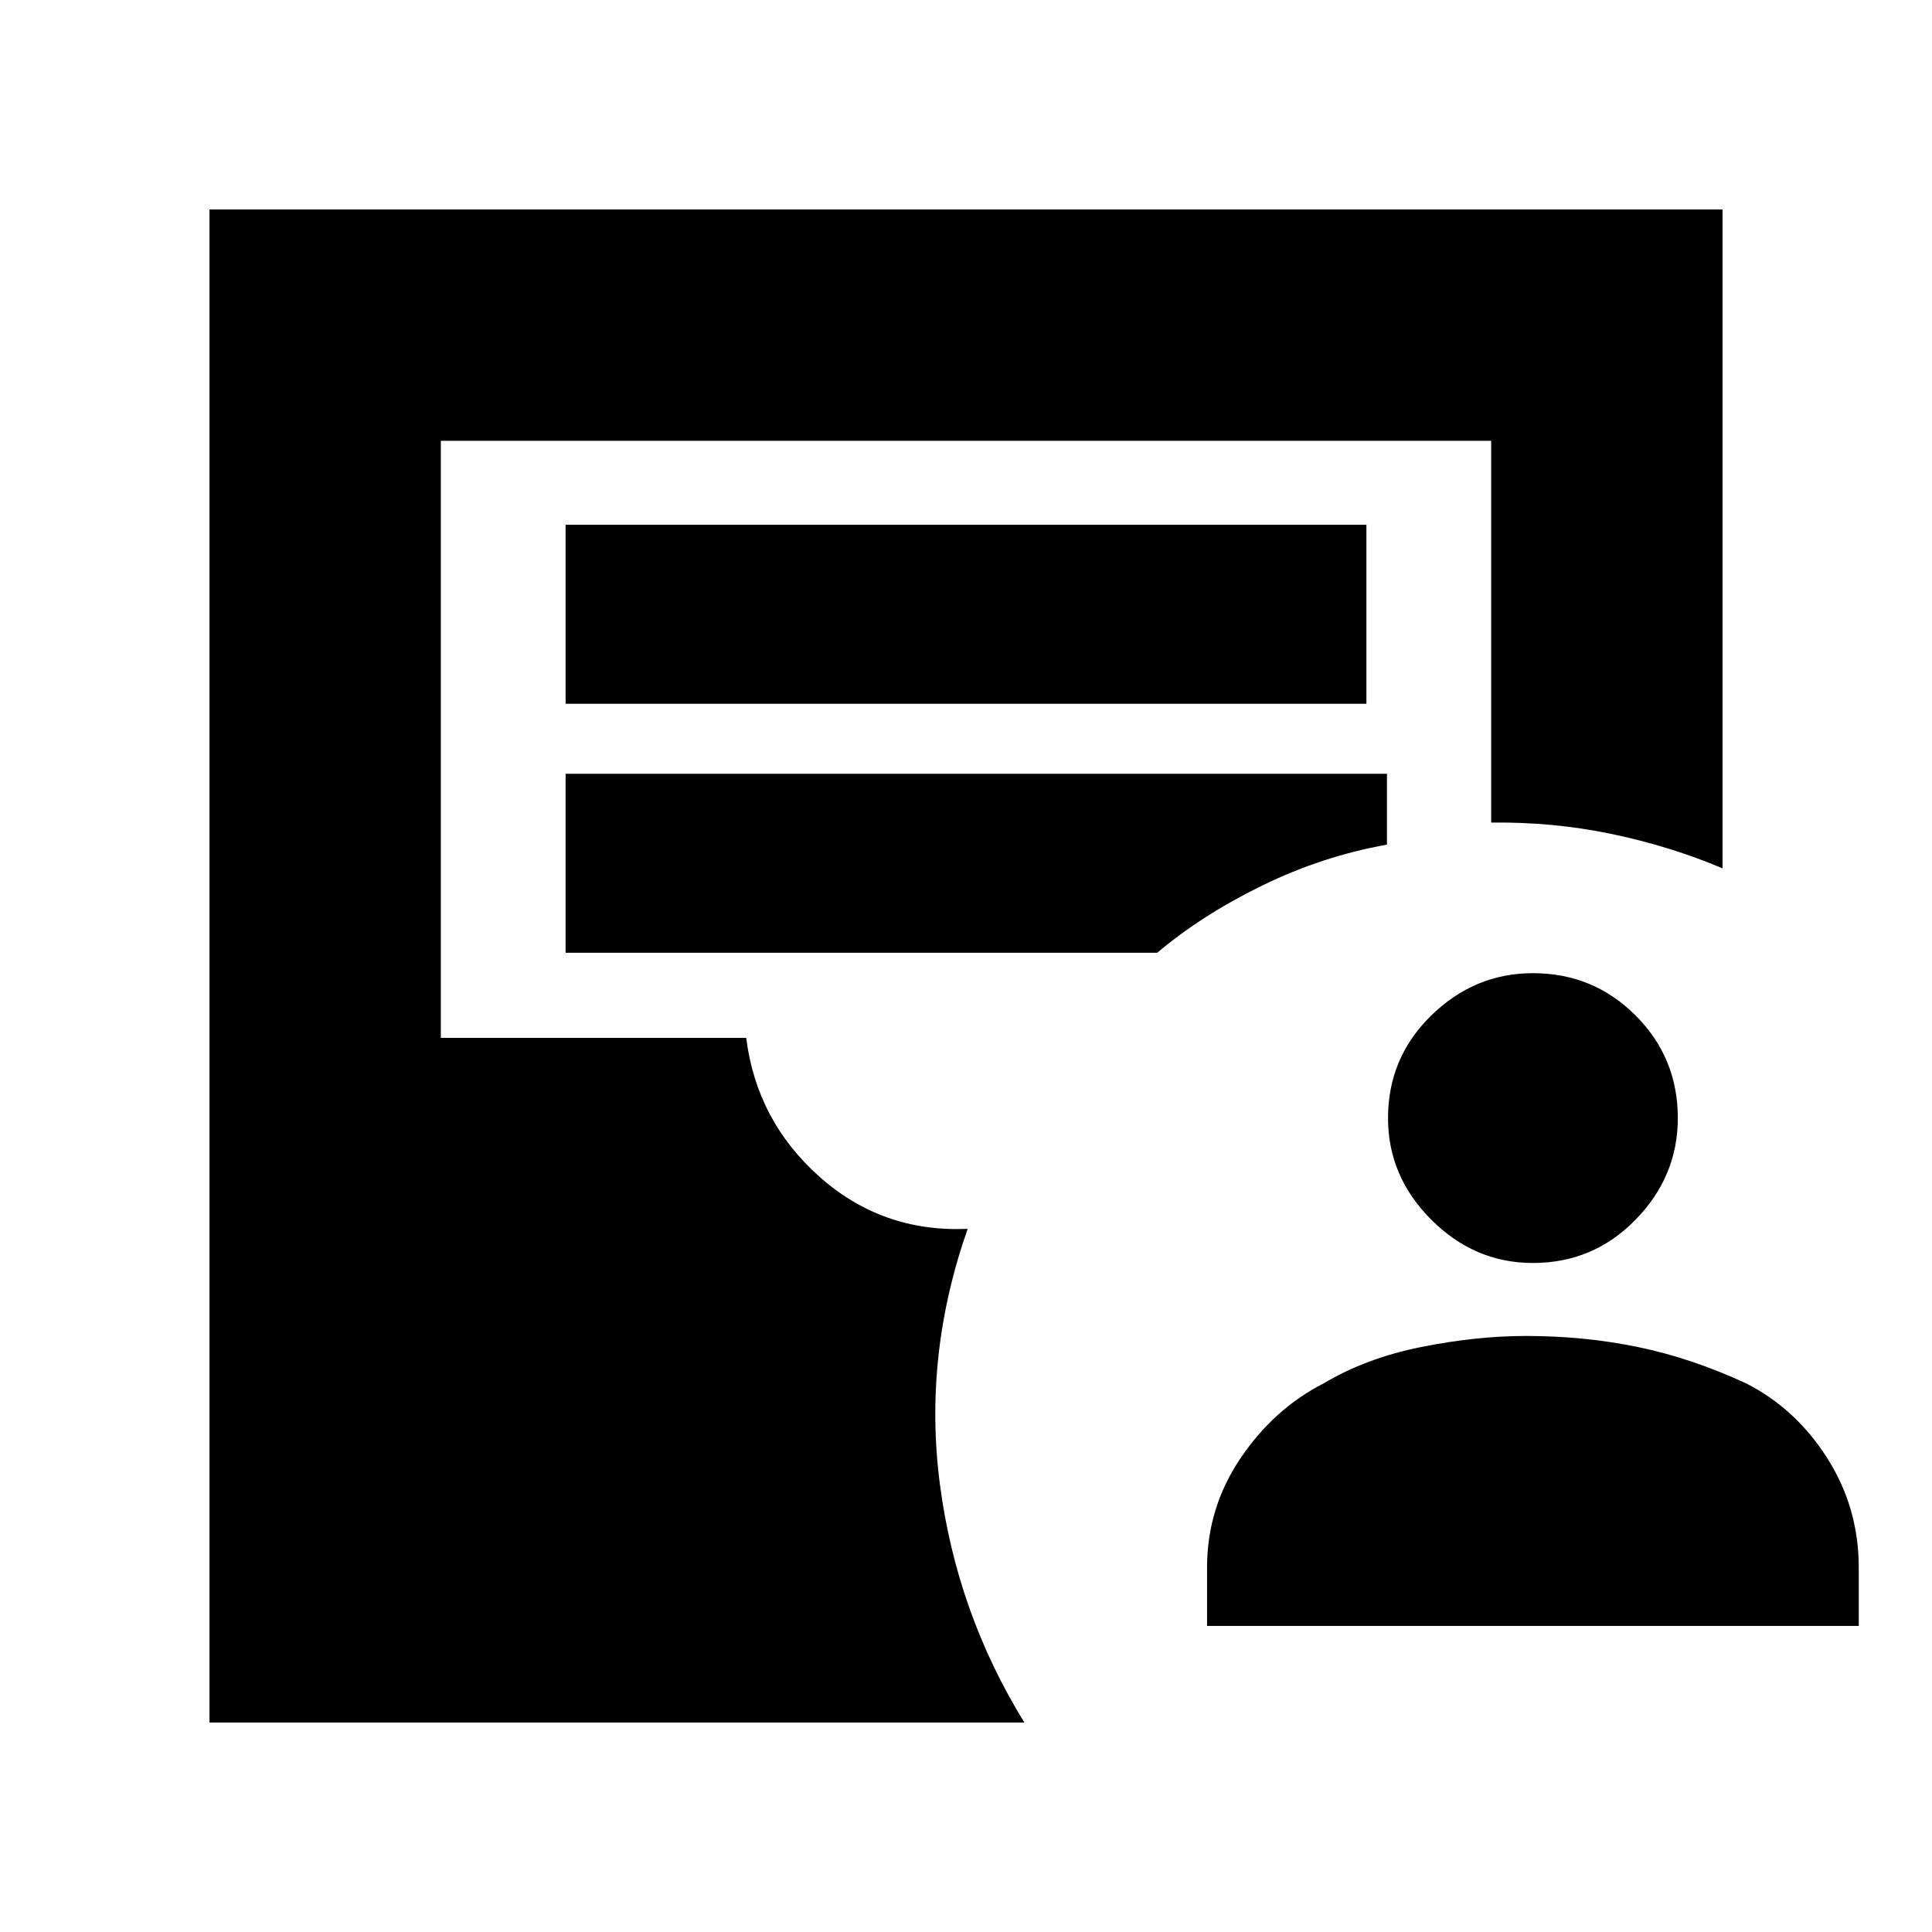 <svg xmlns="http://www.w3.org/2000/svg" height="20" viewBox="0 -960 960 960" width="20"><path d="M599.78-152.09v-29q0-29.69 16.63-54.32t41.33-37.2q21-12.56 48.41-18.06 27.41-5.5 51.98-5.5 29.13 0 55.76 5.5t53.76 18.06q24.7 12.57 40.33 37.2 15.63 24.63 15.63 54.32v29H599.78ZM761.7-332.43q-29 0-50.5-21.5t-21.5-50.5q0-30 21.5-51t50.5-21q30 0 51 21t21 51q0 29-21 50.5t-51 21.5ZM104.09-104.09v-751.82h751.82v327.39q-25.82-10.96-55.06-17.07-29.24-6.11-59.89-5.67v-189.7H219.04v296.66h151.74q5.18 41.17 36.37 68.97 31.2 27.81 73.68 25.94-22.13 62.96-13.81 126.85 8.33 63.89 41.98 118.45H104.09ZM281.04-610.3h397.92v-88.96H281.04v88.96Zm0 123.73H575q22.17-18.73 52.15-33.39 29.98-14.65 62.02-20.34v-35.22H281.04v88.95Z"/></svg>
